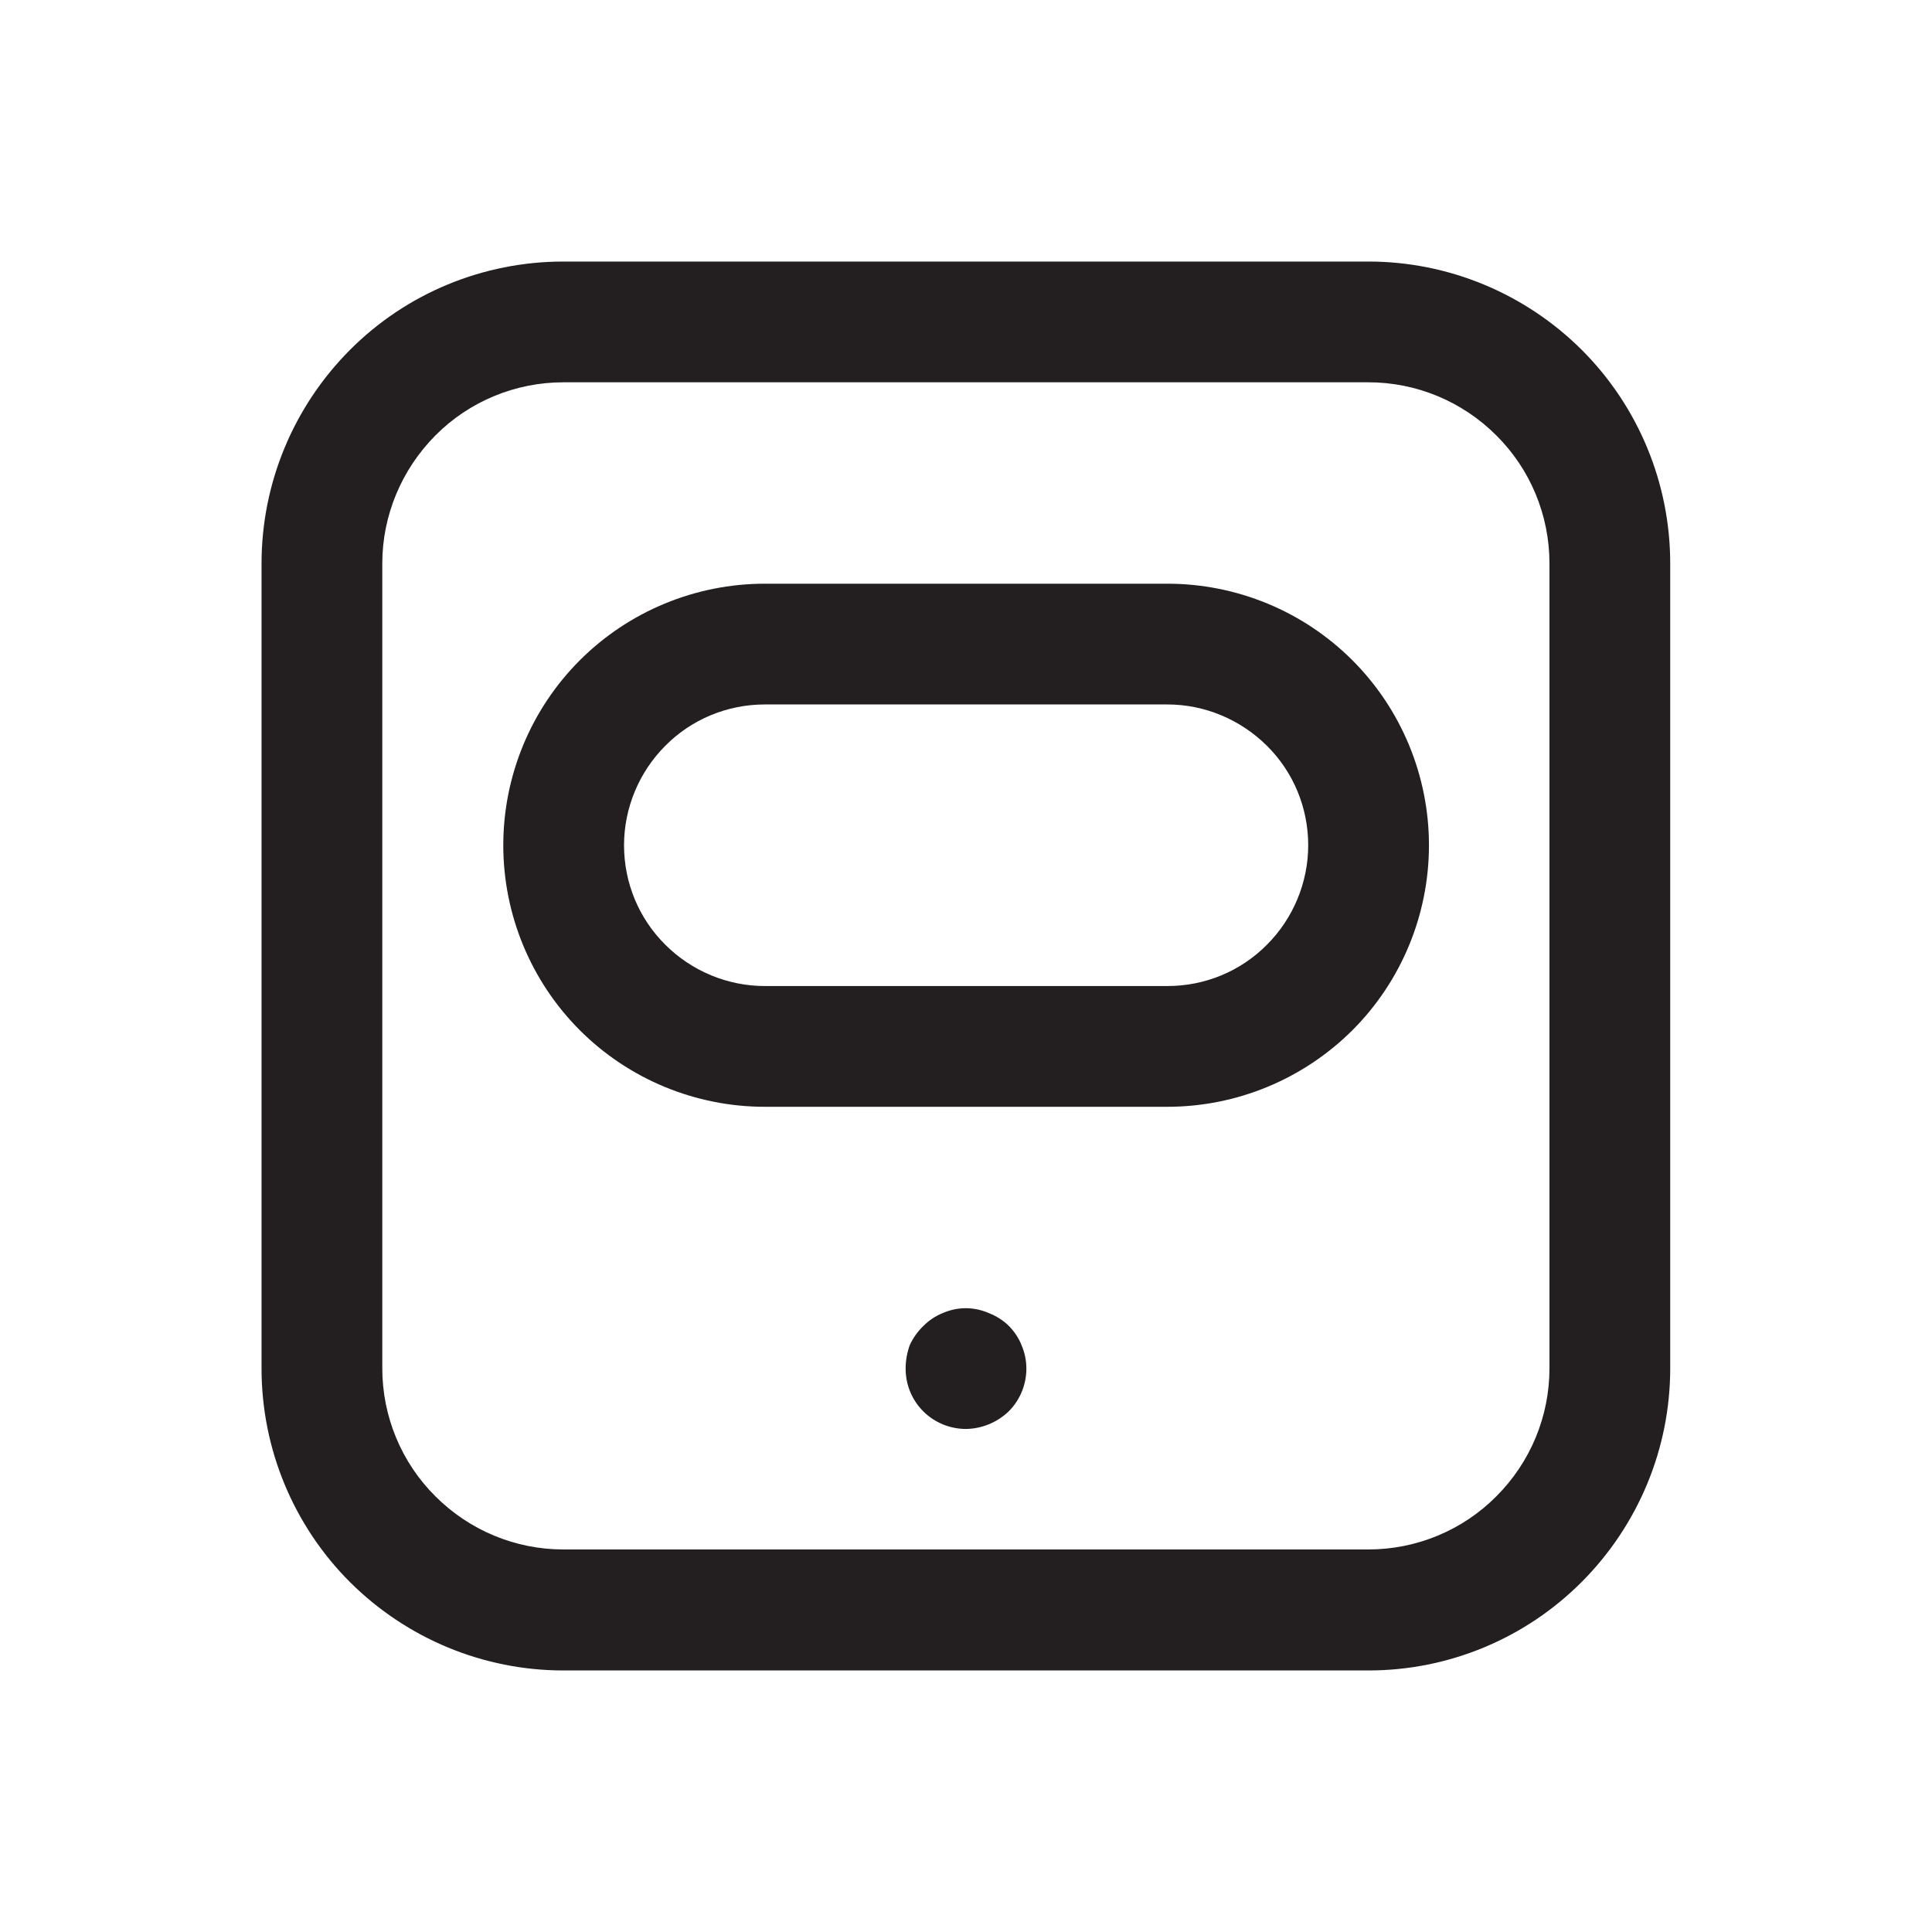 <?xml version="1.0" encoding="utf-8"?>
<!-- Generator: Adobe Illustrator 27.1.0, SVG Export Plug-In . SVG Version: 6.00 Build 0)  -->
<svg version="1.1" id="Layer_1" xmlns="http://www.w3.org/2000/svg" xmlns:xlink="http://www.w3.org/1999/xlink" x="0px" y="0px"
	 viewBox="0 0 800 800" style="enable-background:new 0 0 800 800;" xml:space="preserve">
<style type="text/css">
	.st0{fill:#231F20;}
</style>
<path class="st0" d="M566.7,691.7H233.3c-33.2,0-64.9-13.2-88.4-36.6c-23.4-23.4-36.6-55.2-36.6-88.4V233.3
	c0-33.2,13.2-64.9,36.6-88.4s55.2-36.6,88.4-36.6h333.3c33.2,0,64.9,13.2,88.4,36.6c23.4,23.4,36.6,55.2,36.6,88.4v333.3
	c0,33.2-13.2,64.9-36.6,88.4C631.6,678.5,599.8,691.7,566.7,691.7z M233.3,158.3c-19.9,0-39,7.9-53,22s-22,33.1-22,53v333.3
	c0,19.9,7.9,39,22,53c14.1,14.1,33.1,22,53,22h333.3c19.9,0,39-7.9,53-22c14.1-14.1,22-33.1,22-53V233.3c0-19.9-7.9-39-22-53
	c-14.1-14.1-33.1-22-53-22H233.3z"/>
<path class="st0" d="M400,591.7c-6.6,0-13-2.6-17.7-7.3c-4.7-4.7-7.3-11-7.3-17.7c0-3.3,0.6-6.6,1.7-9.7c1.4-3,3.3-5.7,5.7-8
	c2.3-2.3,5-4.1,8-5.3c3-1.3,6.2-2,9.5-2s6.5,0.7,9.5,2c3.1,1.2,6,3,8.3,5.3c2.3,2.3,4.1,5,5.3,8c1.3,3.1,2,6.3,2,9.7
	c0,6.6-2.6,13-7.3,17.7C412.9,589,406.6,591.6,400,591.7z"/>
<path class="st0" d="M483.3,458.3H316.7c-28.7,0-56.3-11.4-76.6-31.7c-20.3-20.3-31.7-47.9-31.7-76.6c0-28.7,11.4-56.3,31.7-76.6
	c20.3-20.3,47.9-31.7,76.6-31.7h166.7c28.7,0,56.3,11.4,76.6,31.7c20.3,20.3,31.7,47.9,31.7,76.6c0,28.7-11.4,56.3-31.7,76.6
	C539.6,446.9,512.1,458.3,483.3,458.3z M316.7,291.7c-15.5,0-30.3,6.1-41.2,17.1c-10.9,10.9-17.1,25.8-17.1,41.2
	c0,15.5,6.1,30.3,17.1,41.2c10.9,10.9,25.8,17.1,41.2,17.1h166.7c15.5,0,30.3-6.1,41.2-17.1c10.9-10.9,17.1-25.8,17.1-41.2
	c0-15.5-6.1-30.3-17.1-41.2s-25.8-17.1-41.2-17.1H316.7z"/>
</svg>
